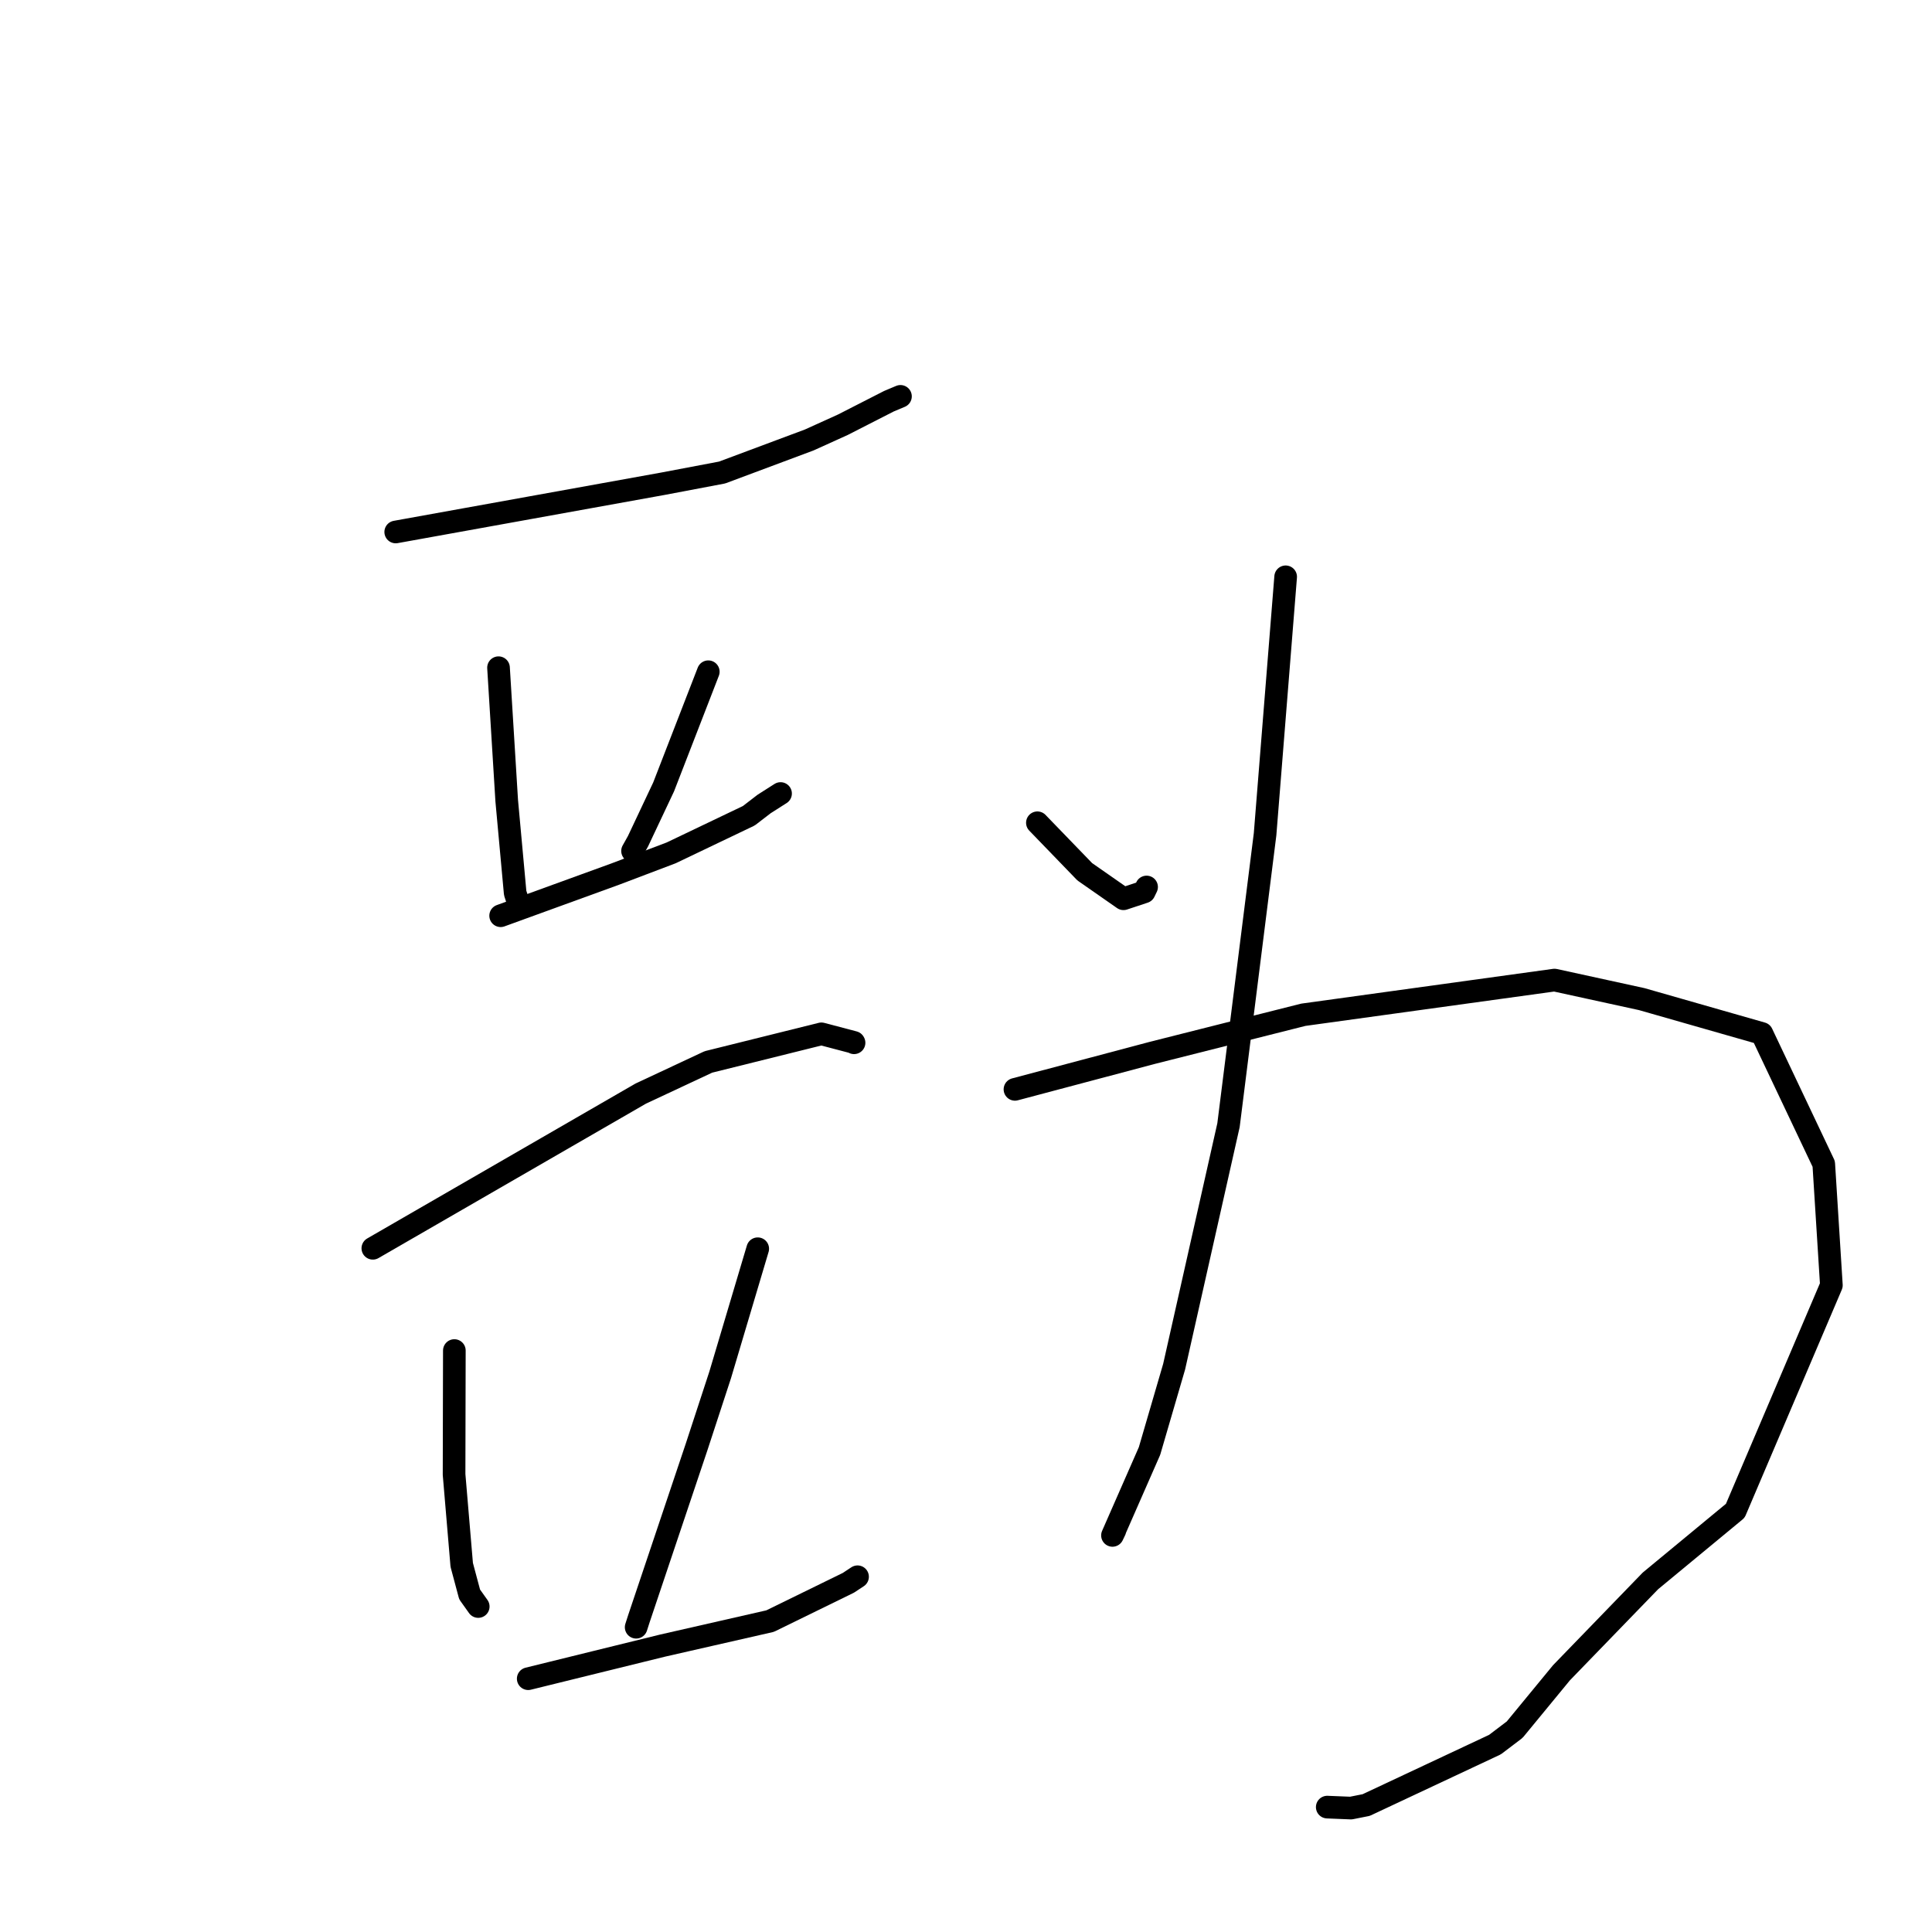 <?xml version="1.0" standalone="no"?>
    <svg width="256" height="256" xmlns="http://www.w3.org/2000/svg" version="1.1">
    <polyline stroke="black" stroke-width="3" stroke-linecap="round" fill="transparent" stroke-linejoin="round" points="52.435 70.49 70.119 67.298 87.803 64.105 95.685 62.611 107.226 58.3 111.681 56.282 117.792 53.161 119.272 52.539 119.31 52.523 119.317 52.52 " />
        <polyline stroke="black" stroke-width="3" stroke-linecap="round" fill="transparent" stroke-linejoin="round" points="66.056 88.474 66.599 97.282 67.142 106.09 68.263 118.334 68.746 119.802 68.791 119.938 68.795 119.95 68.797 119.956 " />
        <polyline stroke="black" stroke-width="3" stroke-linecap="round" fill="transparent" stroke-linejoin="round" points="93.852 89.007 90.893 96.639 87.933 104.271 84.541 111.462 83.816 112.758 " />
        <polyline stroke="black" stroke-width="3" stroke-linecap="round" fill="transparent" stroke-linejoin="round" points="66.338 121.339 73.932 118.579 81.526 115.819 88.933 113.01 99.224 108.09 101.249 106.533 103.186 105.299 103.411 105.156 103.428 105.145 " />
        <polyline stroke="black" stroke-width="3" stroke-linecap="round" fill="transparent" stroke-linejoin="round" points="49.403 165.404 63.208 157.433 77.012 149.461 84.898 144.908 93.868 140.711 108.841 136.989 113.137 138.12 113.166 138.174 " />
        <polyline stroke="black" stroke-width="3" stroke-linecap="round" fill="transparent" stroke-linejoin="round" points="60.204 178.954 60.185 187.165 60.167 195.377 61.181 207.354 62.227 211.267 63.301 212.775 63.369 212.872 " />
        <polyline stroke="black" stroke-width="3" stroke-linecap="round" fill="transparent" stroke-linejoin="round" points="100.403 165.464 97.917 173.817 95.43 182.17 92.308 191.708 84.653 214.5 84.294 215.617 " />
        <polyline stroke="black" stroke-width="3" stroke-linecap="round" fill="transparent" stroke-linejoin="round" points="69.992 222.437 78.901 220.242 87.811 218.048 102.04 214.805 112.409 209.734 113.63 208.928 " />
        <polyline stroke="black" stroke-width="3" stroke-linecap="round" fill="transparent" stroke-linejoin="round" points="137.46 109.021 140.597 112.266 143.734 115.511 148.868 119.091 151.613 118.182 151.929 117.53 " />
        <polyline stroke="black" stroke-width="3" stroke-linecap="round" fill="transparent" stroke-linejoin="round" points="170.356 76.43 168.992 93.489 167.629 110.547 162.783 149.091 155.58 181.087 152.317 192.266 147.409 203.449 147.707 202.827 147.737 202.765 " />
        <polyline stroke="black" stroke-width="3" stroke-linecap="round" fill="transparent" stroke-linejoin="round" points="134.487 144.345 143.601 141.925 152.715 139.504 167.568 135.755 172.701 134.461 205.981 129.865 217.541 132.389 233.459 136.941 241.656 154.23 242.667 170.305 229.935 200.184 218.69 209.478 206.906 221.647 200.704 229.187 198.09 231.17 181.025 239.178 179.004 239.579 175.982 239.457 175.867 239.451 " />
        </svg>